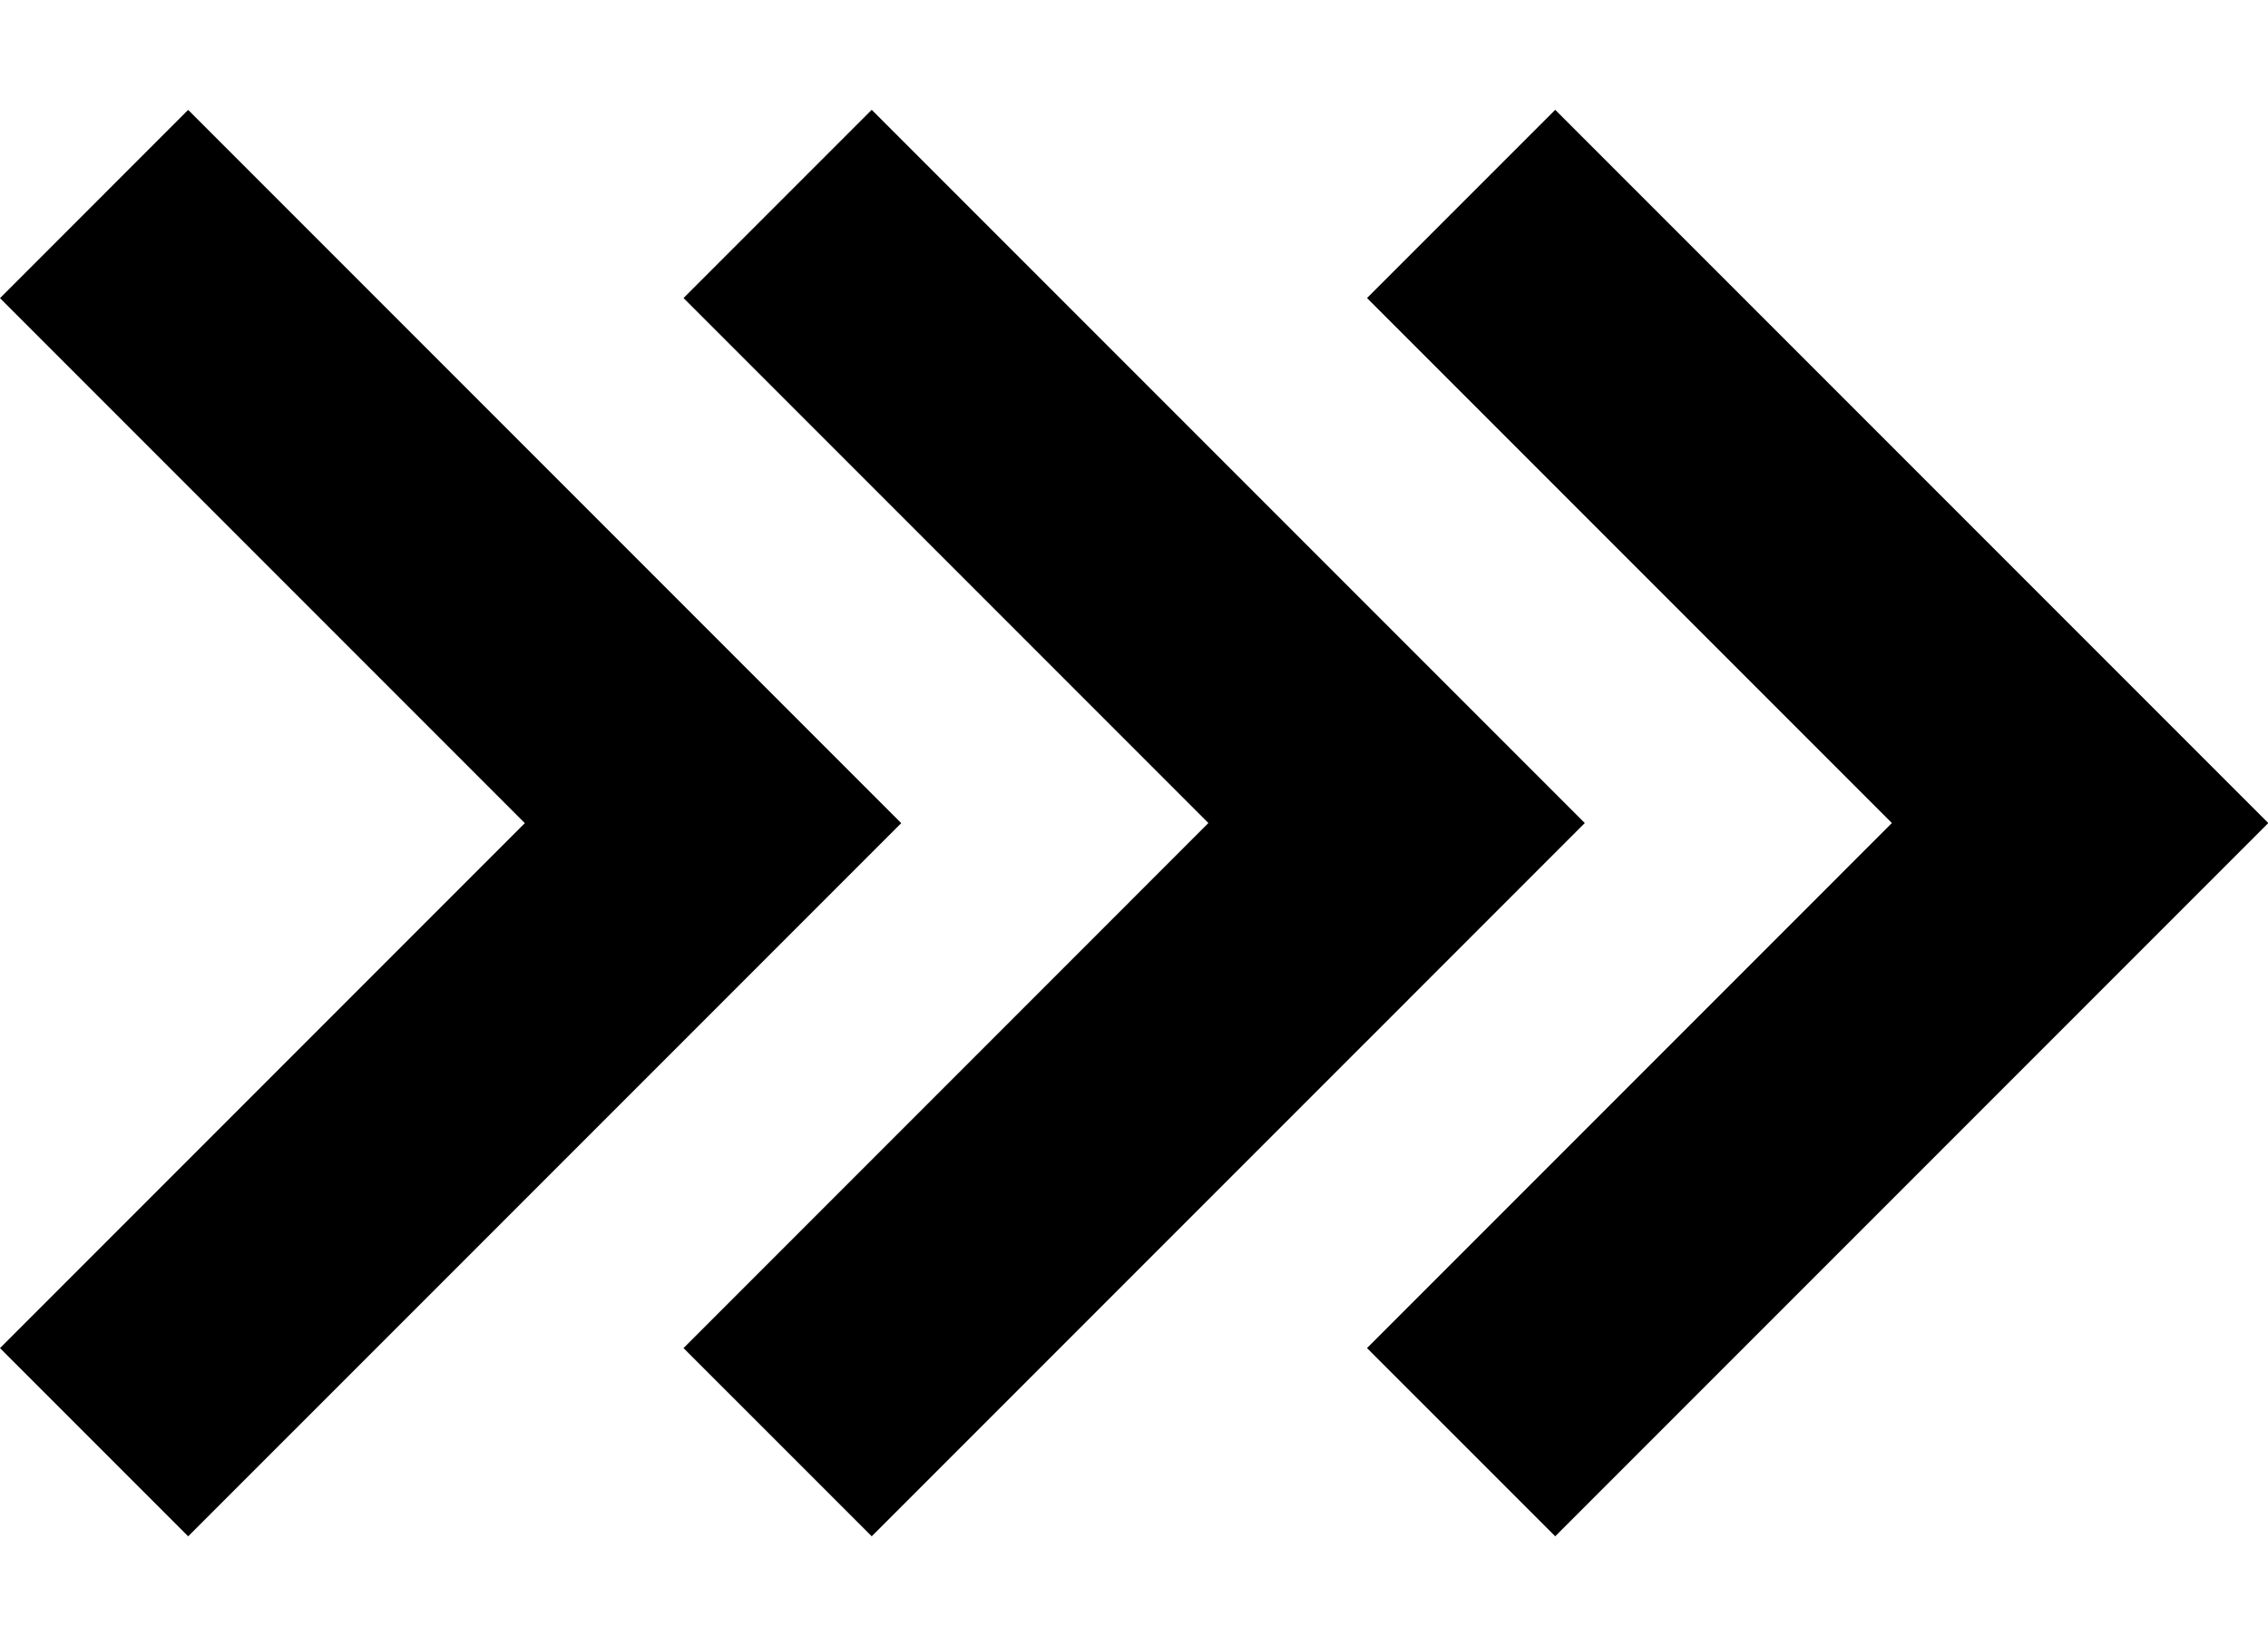 <svg viewBox="0 0 661 480" fill="none" xmlns="http://www.w3.org/2000/svg">
<g>
<path d="M262.66 239.84L207.81 294.69L54.84 447.64L0 392.81L152.96 239.84L0 86.87L54.84 32.02L207.81 184.99L262.66 239.84Z" fill="currentColor"/>
<path d="M461.881 239.81L407.031 294.67L254.061 447.63L199.211 392.79L352.181 239.81L199.211 86.84L254.061 32L407.031 184.97L461.881 239.81Z" fill="currentColor"/>
<path d="M661.08 239.81L606.23 294.67L453.26 447.63L398.41 392.79L551.38 239.81L398.41 86.84L453.26 32L606.23 184.97L661.08 239.81Z" fill="currentColor"/>
</g>
</svg>

